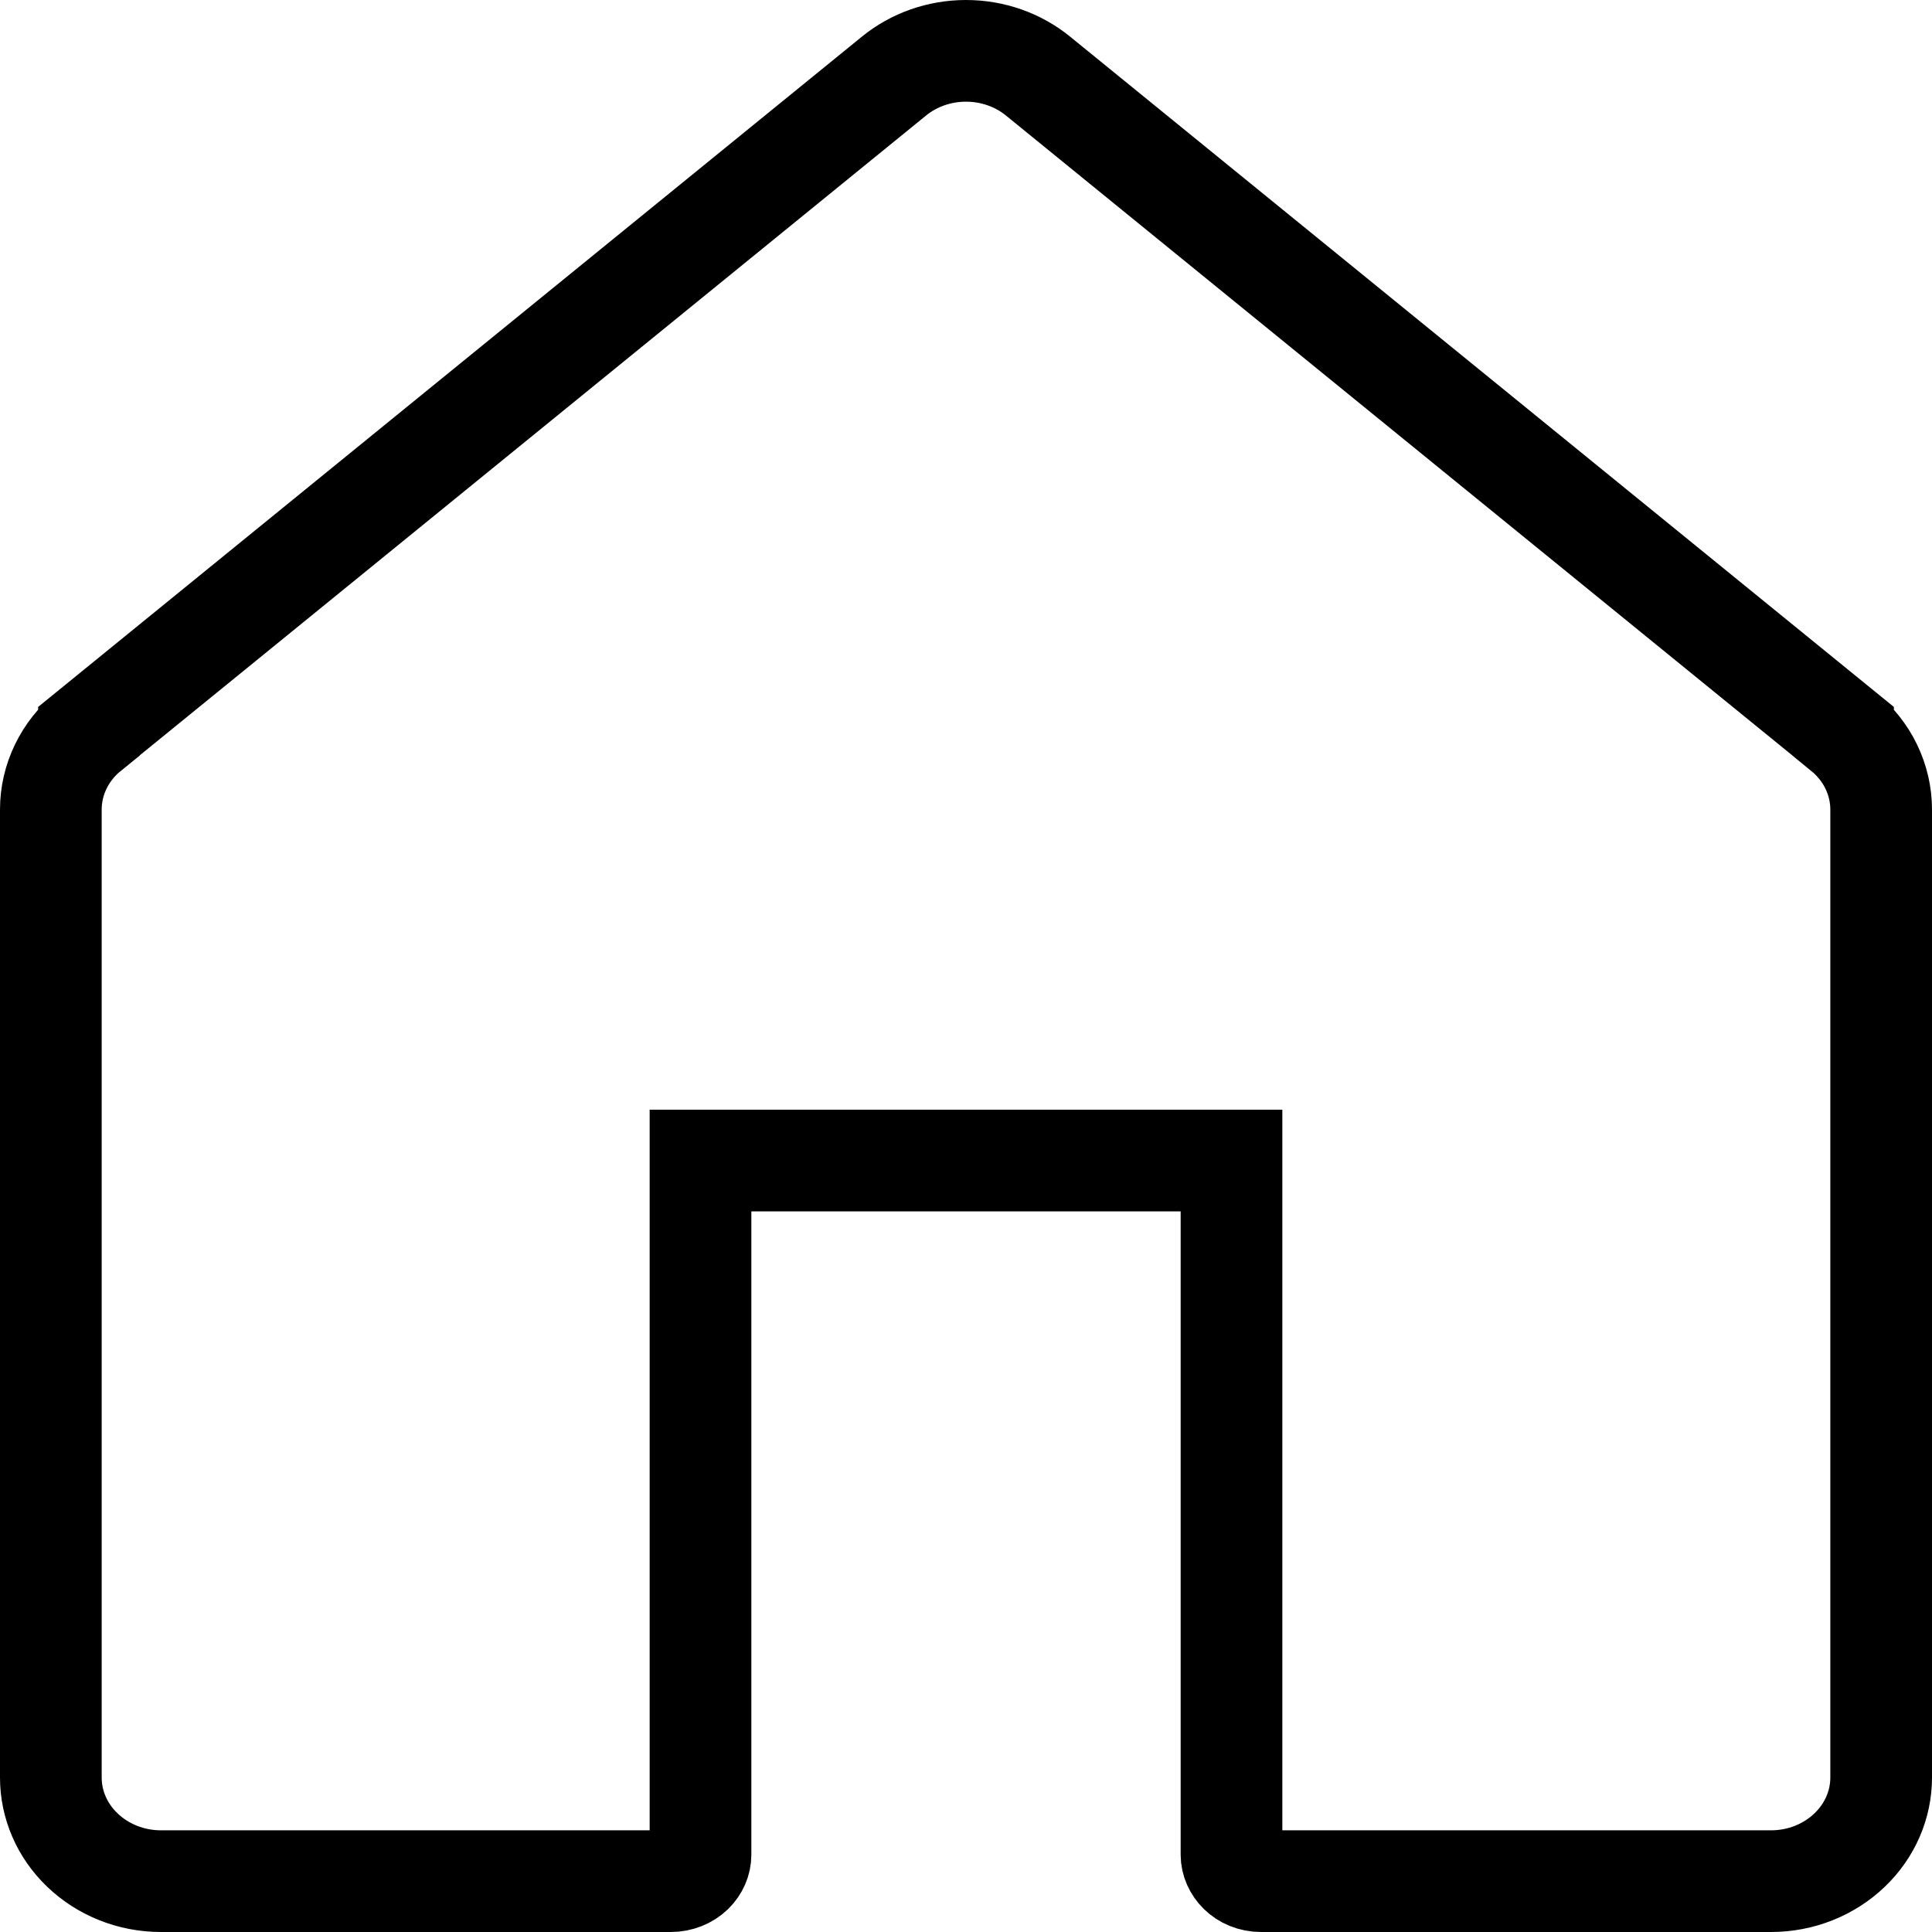 <svg width="19" height="19" viewBox="0 0 19 19" fill="none" xmlns="http://www.w3.org/2000/svg">
<path d="M0.875 7.191L0.875 7.19L8.792 0.748C8.792 0.748 8.792 0.748 8.792 0.748C8.987 0.589 9.238 0.5 9.5 0.5C9.762 0.5 10.013 0.589 10.208 0.748C10.208 0.748 10.208 0.748 10.208 0.748L18.125 7.19L18.125 7.191C18.244 7.288 18.339 7.407 18.403 7.54C18.467 7.673 18.5 7.816 18.5 7.961C18.5 7.961 18.5 7.961 18.5 7.961V17.481C18.5 17.745 18.391 18.002 18.19 18.194C17.988 18.388 17.711 18.5 17.417 18.5H12.403C12.222 18.5 12.111 18.364 12.111 18.241V11.913V11.413H11.611H7.389H6.889V11.913V18.241C6.889 18.302 6.863 18.366 6.811 18.417C6.758 18.468 6.681 18.5 6.597 18.5H1.583C1.289 18.5 1.012 18.388 0.81 18.194C0.609 18.002 0.5 17.745 0.5 17.481V7.961C0.5 7.961 0.5 7.961 0.5 7.961C0.5 7.816 0.533 7.673 0.597 7.54C0.661 7.407 0.755 7.288 0.875 7.191Z" stroke="black"/>
</svg>
